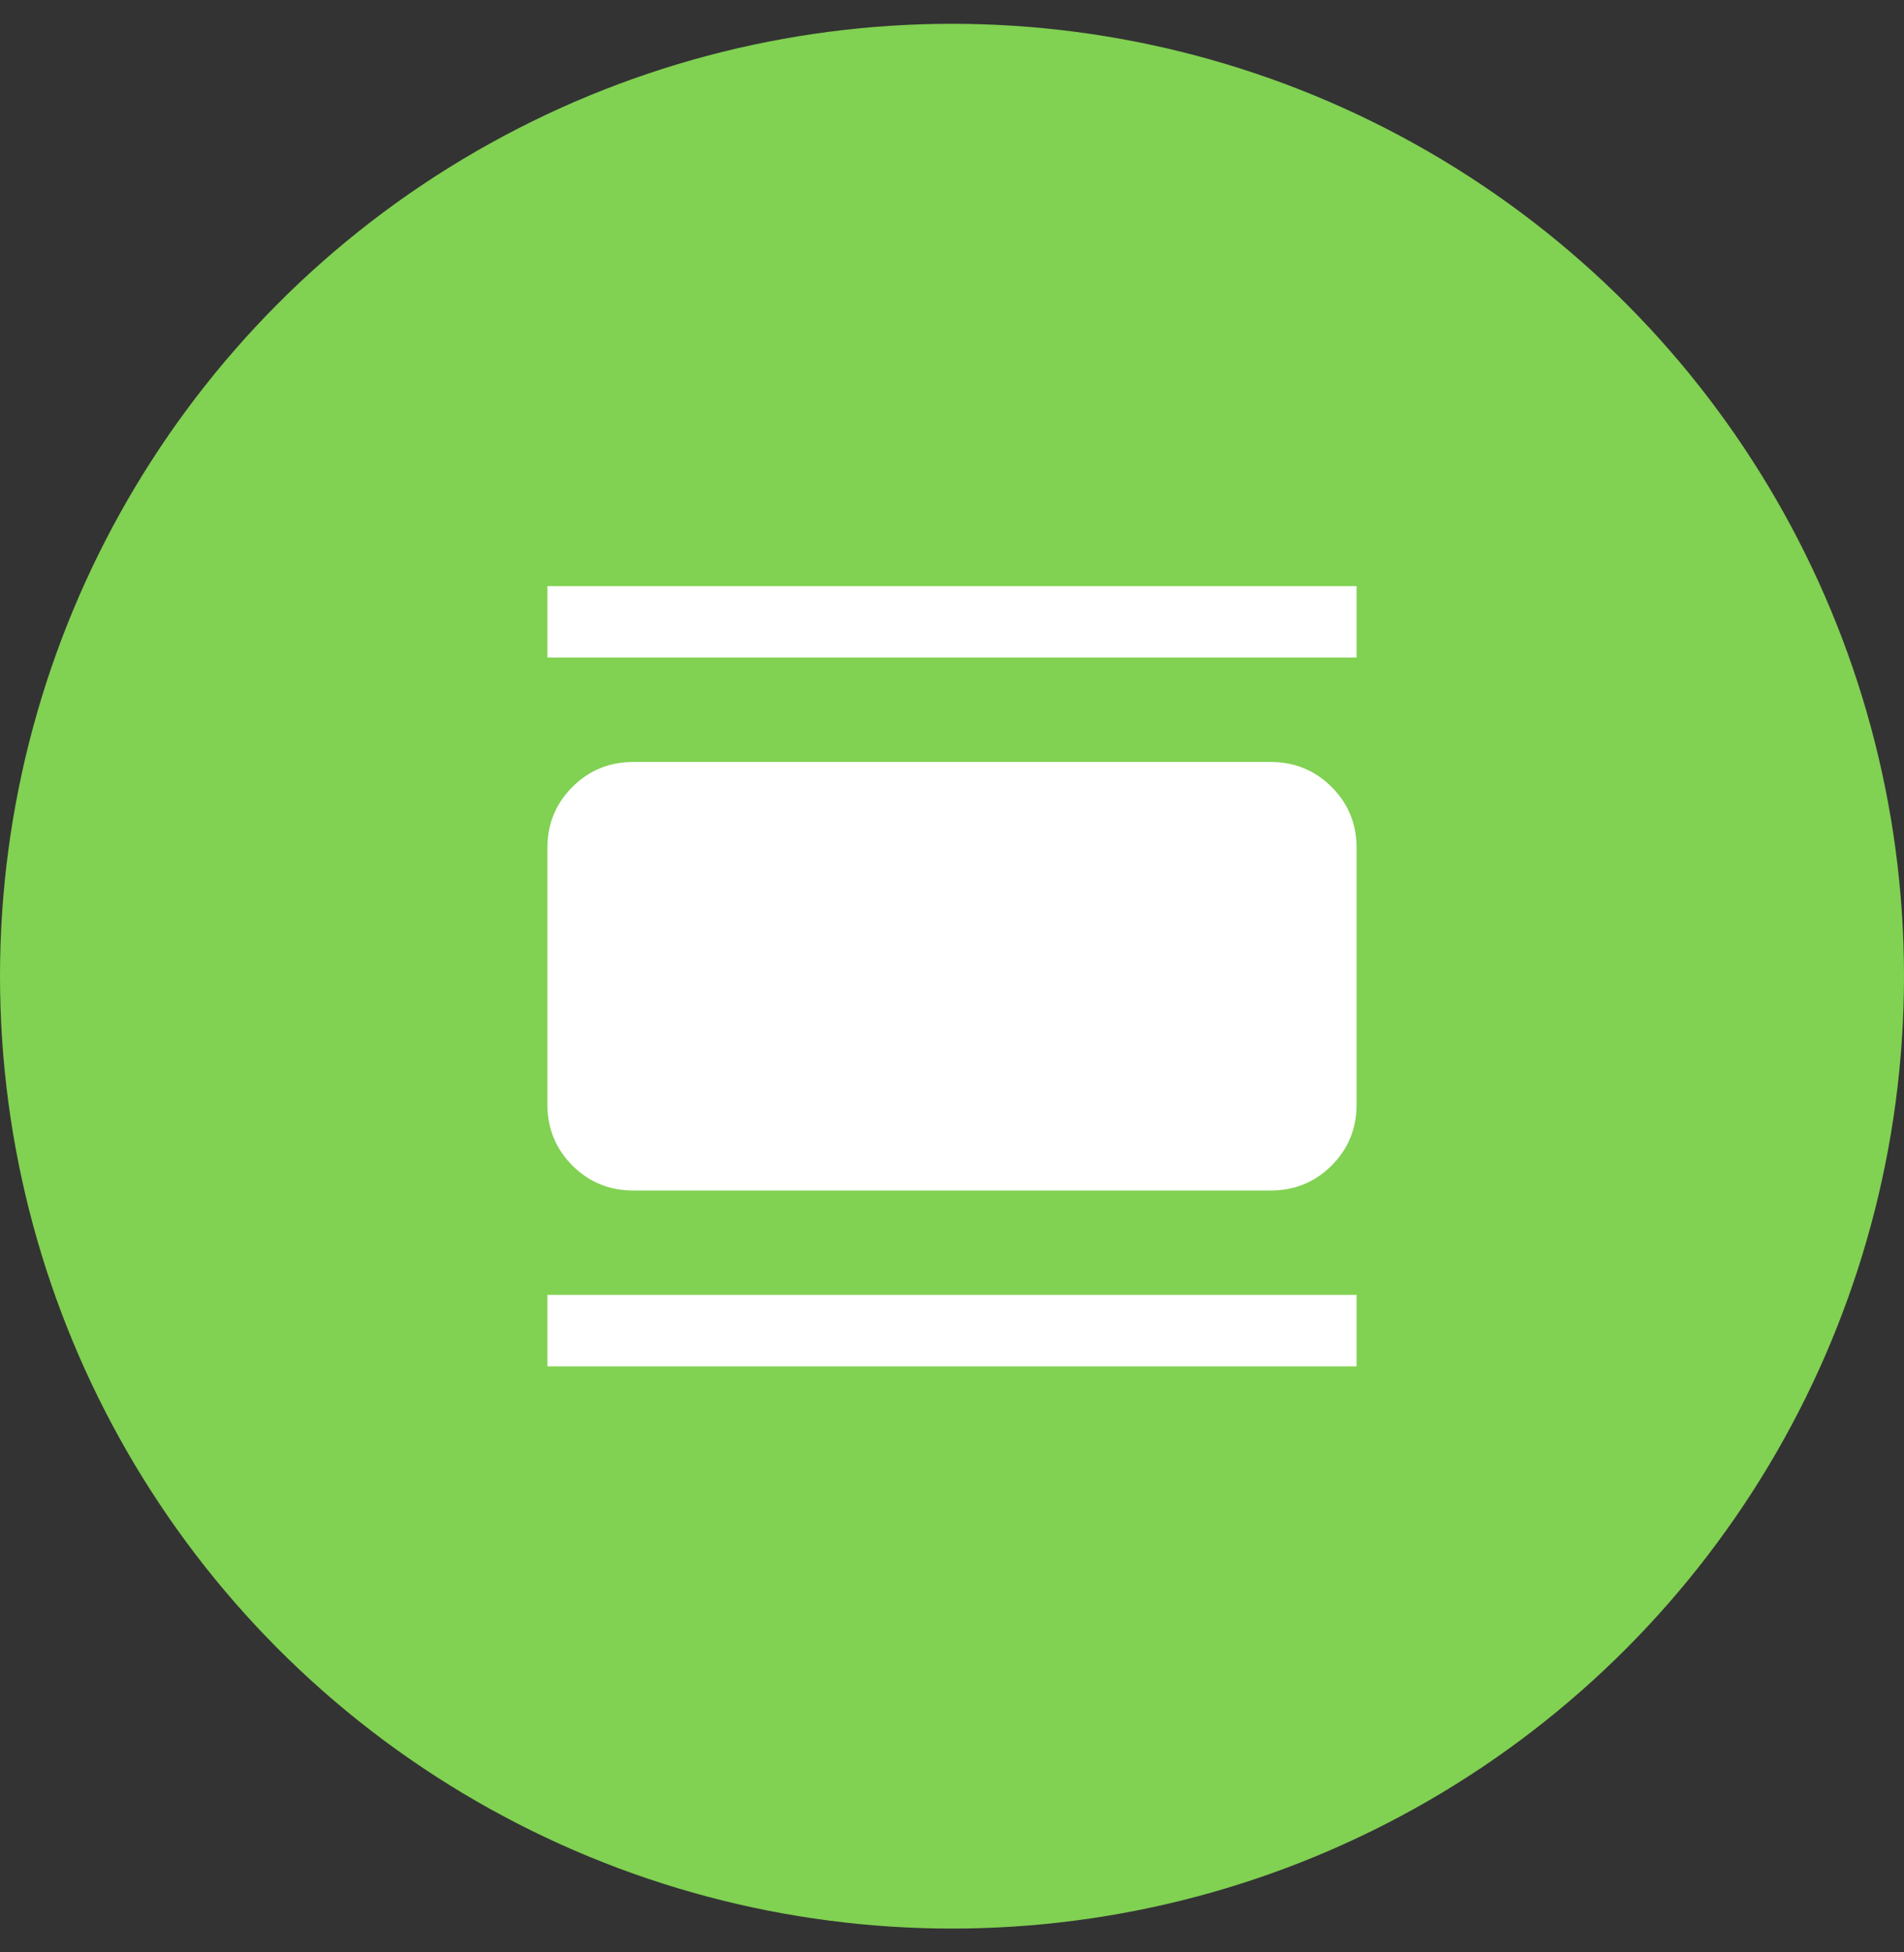 <svg width="40" height="41" viewBox="0 0 40 41" fill="none" xmlns="http://www.w3.org/2000/svg">
<rect x="0" y="0" width="40" height="41" fill="#333333" stroke="none"/>
<circle cx="20" cy="20.5" r="20" fill="#81D152"/>
<path d="M13.308 25.001C12.803 25.001 12.375 24.826 12.025 24.476C11.675 24.126 11.5 23.698 11.5 23.193V17.809C11.5 17.303 11.675 16.876 12.025 16.526C12.375 16.176 12.803 16.001 13.308 16.001H26.692C27.197 16.001 27.625 16.176 27.975 16.526C28.325 16.876 28.5 17.303 28.5 17.809V23.193C28.5 23.698 28.325 24.126 27.975 24.476C27.625 24.826 27.197 25.001 26.692 25.001H13.308ZM11.5 13.809V12.309H28.5V13.809H11.5ZM11.5 28.693V27.193H28.5V28.693H11.5Z" fill="white"/>
</svg>
